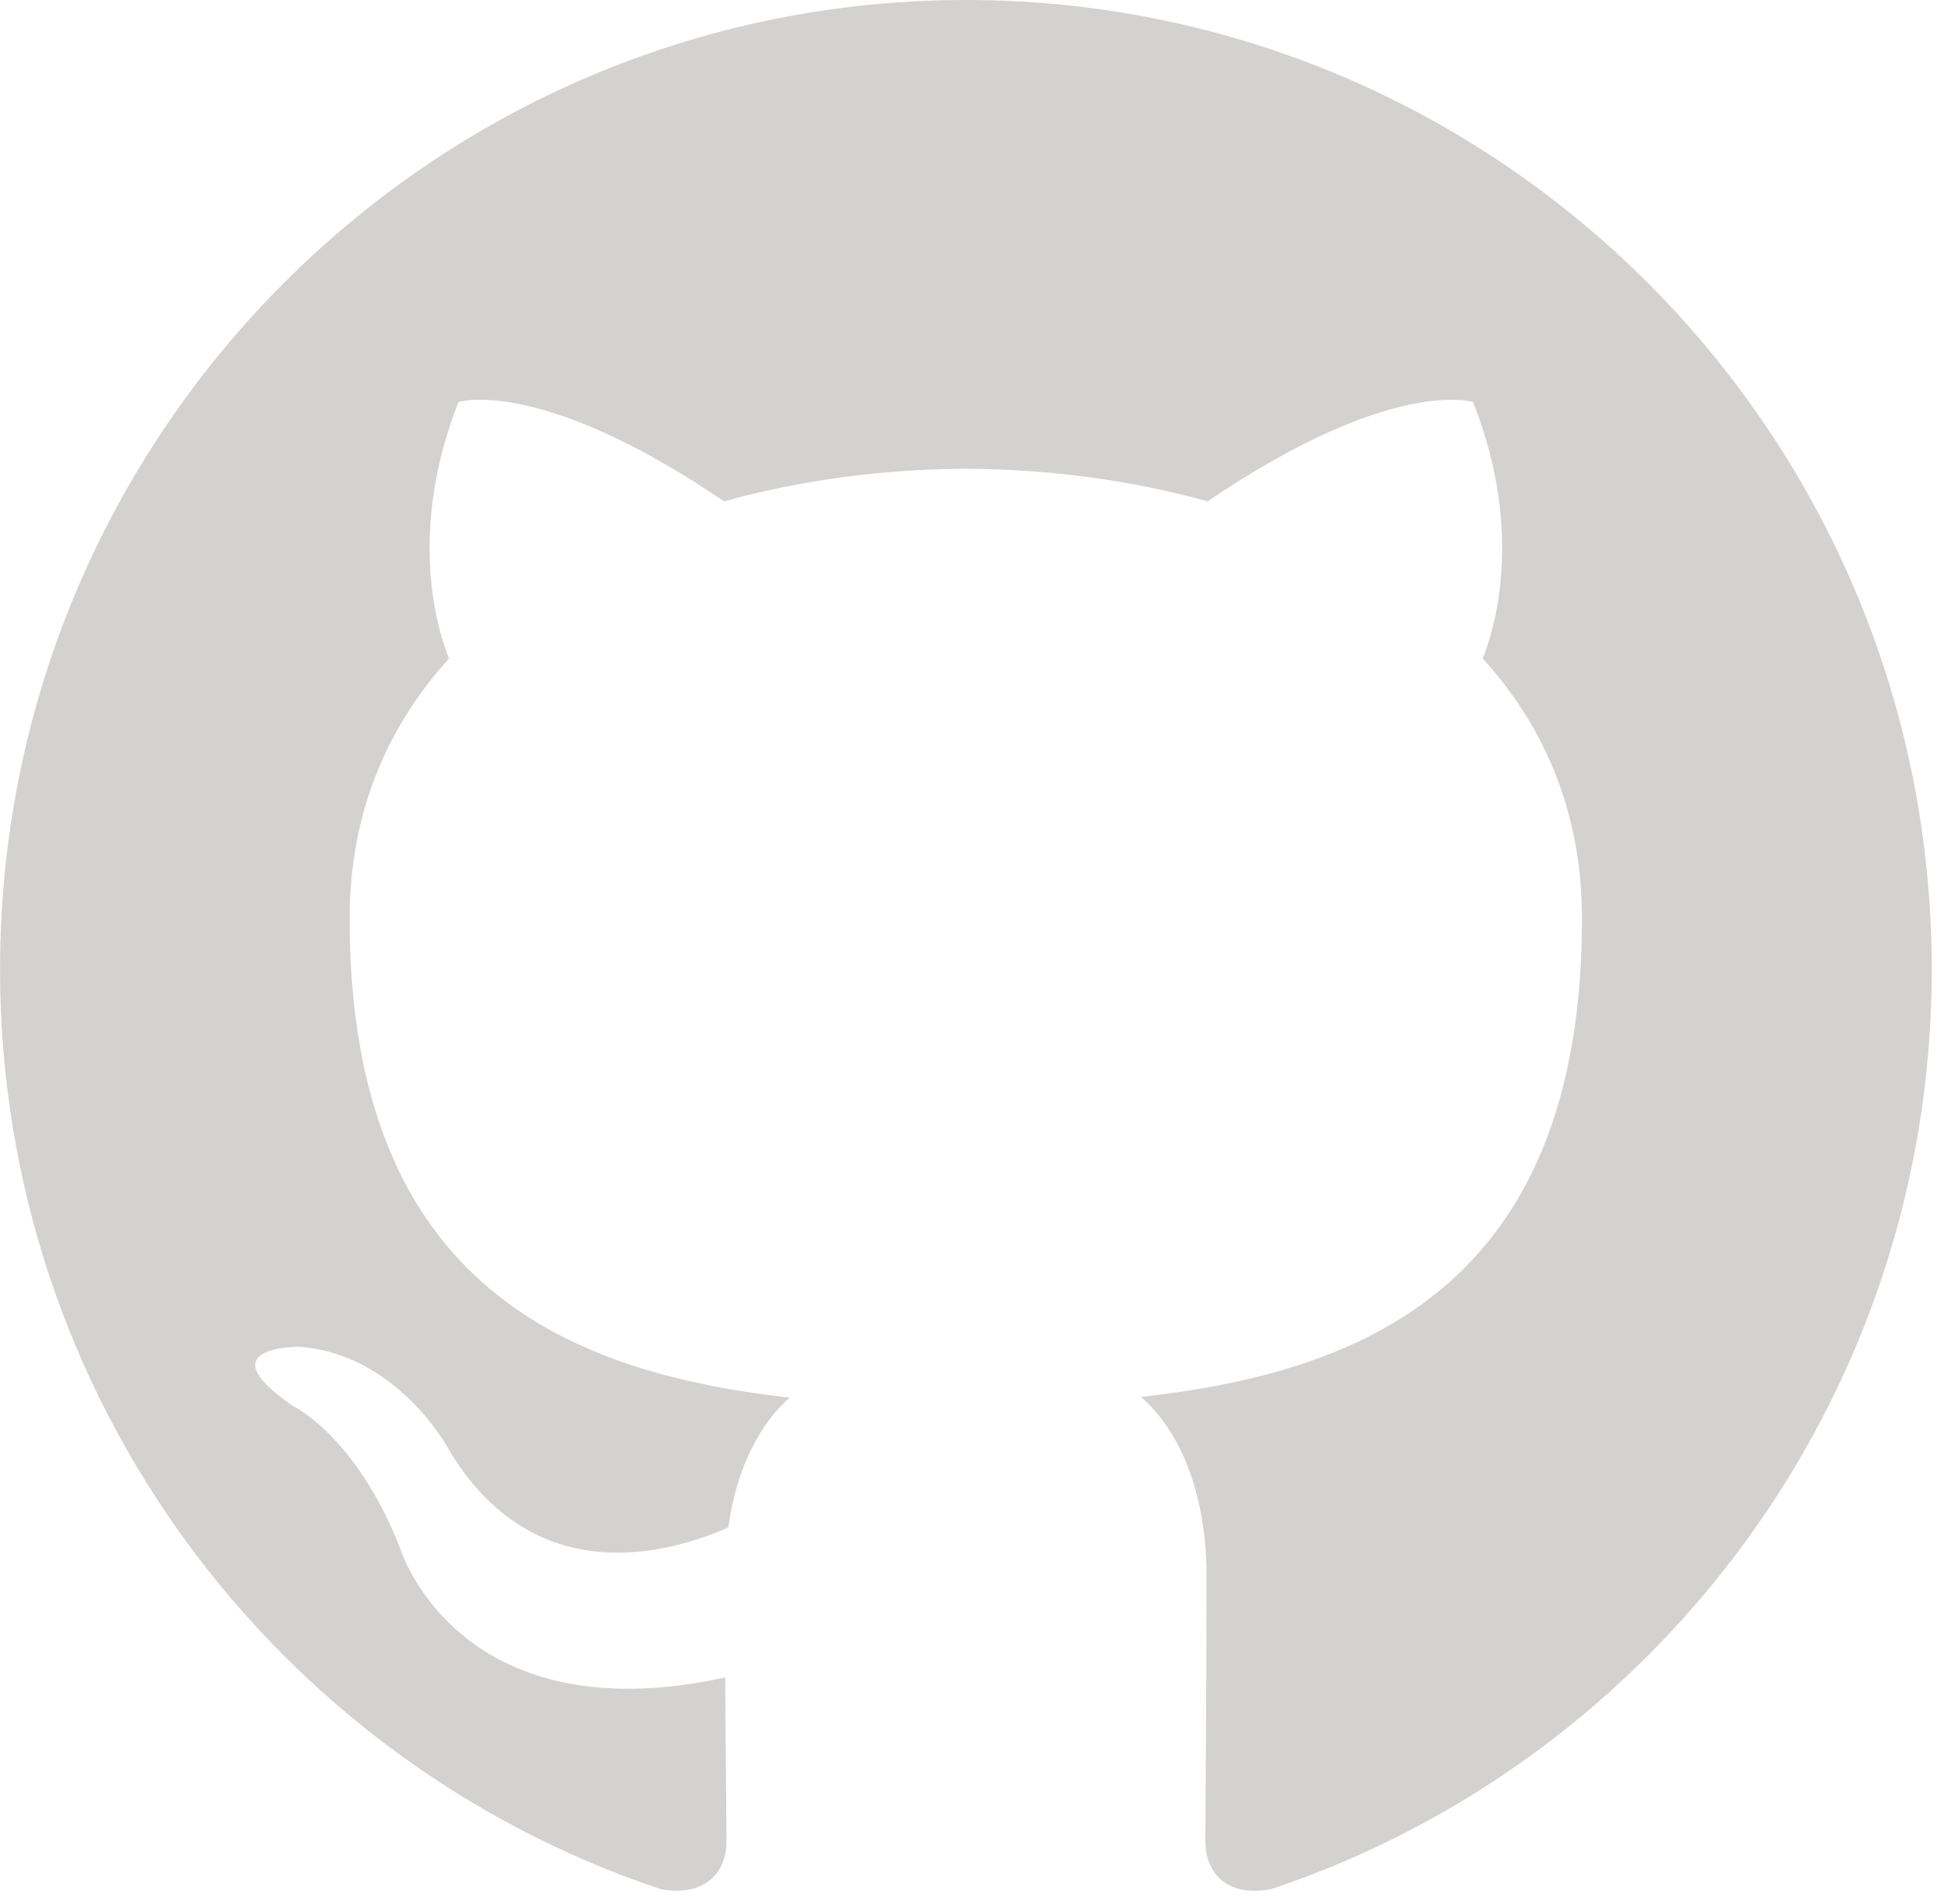 <?xml version="1.0" encoding="UTF-8" standalone="no"?>
<svg width="44px" height="43px" viewBox="0 0 44 43" version="1.1" xmlns="http://www.w3.org/2000/svg" xmlns:xlink="http://www.w3.org/1999/xlink">
    <!-- Generator: Sketch 41.2 (35397) - http://www.bohemiancoding.com/sketch -->
    <title>Fill 1</title>
    <desc>Created with Sketch.</desc>
    <defs></defs>
    <g id="Overview-pages" stroke="none" stroke-width="1" fill="none" fill-rule="evenodd" opacity="0.2">
        <g id="Quickstart-2" transform="translate(-979, -338)" fill="#221E1B">
            <g id="Group-26" transform="translate(636, 298)">
                <g id="Group-25" transform="translate(252, 0)">
                    <g id="Page-1" transform="translate(91, 40)">
                        <path d="M21.815,0 C9.768,0 0.001,9.8 0.001,21.89 C0.001,31.561 6.251,39.764 14.92,42.66 C16.012,42.86 16.41,42.184 16.41,41.604 C16.41,41.085 16.391,39.708 16.38,37.882 C10.312,39.204 9.031,34.947 9.031,34.947 C8.039,32.419 6.609,31.745 6.609,31.745 C4.628,30.388 6.759,30.414 6.759,30.414 C8.948,30.569 10.1,32.671 10.1,32.671 C12.046,36.015 15.207,35.049 16.45,34.49 C16.648,33.075 17.21,32.11 17.835,31.563 C12.99,31.011 7.897,29.133 7.897,20.745 C7.897,18.356 8.748,16.402 10.143,14.871 C9.918,14.318 9.169,12.092 10.356,9.078 C10.356,9.078 12.188,8.49 16.356,11.322 C18.096,10.836 19.963,10.594 21.818,10.586 C23.67,10.594 25.537,10.836 27.279,11.322 C31.444,8.49 33.273,9.078 33.273,9.078 C34.463,12.092 33.715,14.318 33.49,14.871 C34.888,16.402 35.733,18.356 35.733,20.745 C35.733,29.154 30.631,31.004 25.771,31.546 C26.555,32.222 27.252,33.557 27.252,35.6 C27.252,38.525 27.226,40.886 27.226,41.604 C27.226,42.19 27.618,42.871 28.726,42.657 C37.388,39.756 43.633,31.558 43.633,21.89 C43.633,9.8 33.865,0 21.815,0" id="Fill-1"></path>
                    </g>
                </g>
            </g>
        </g>
    </g>
</svg>